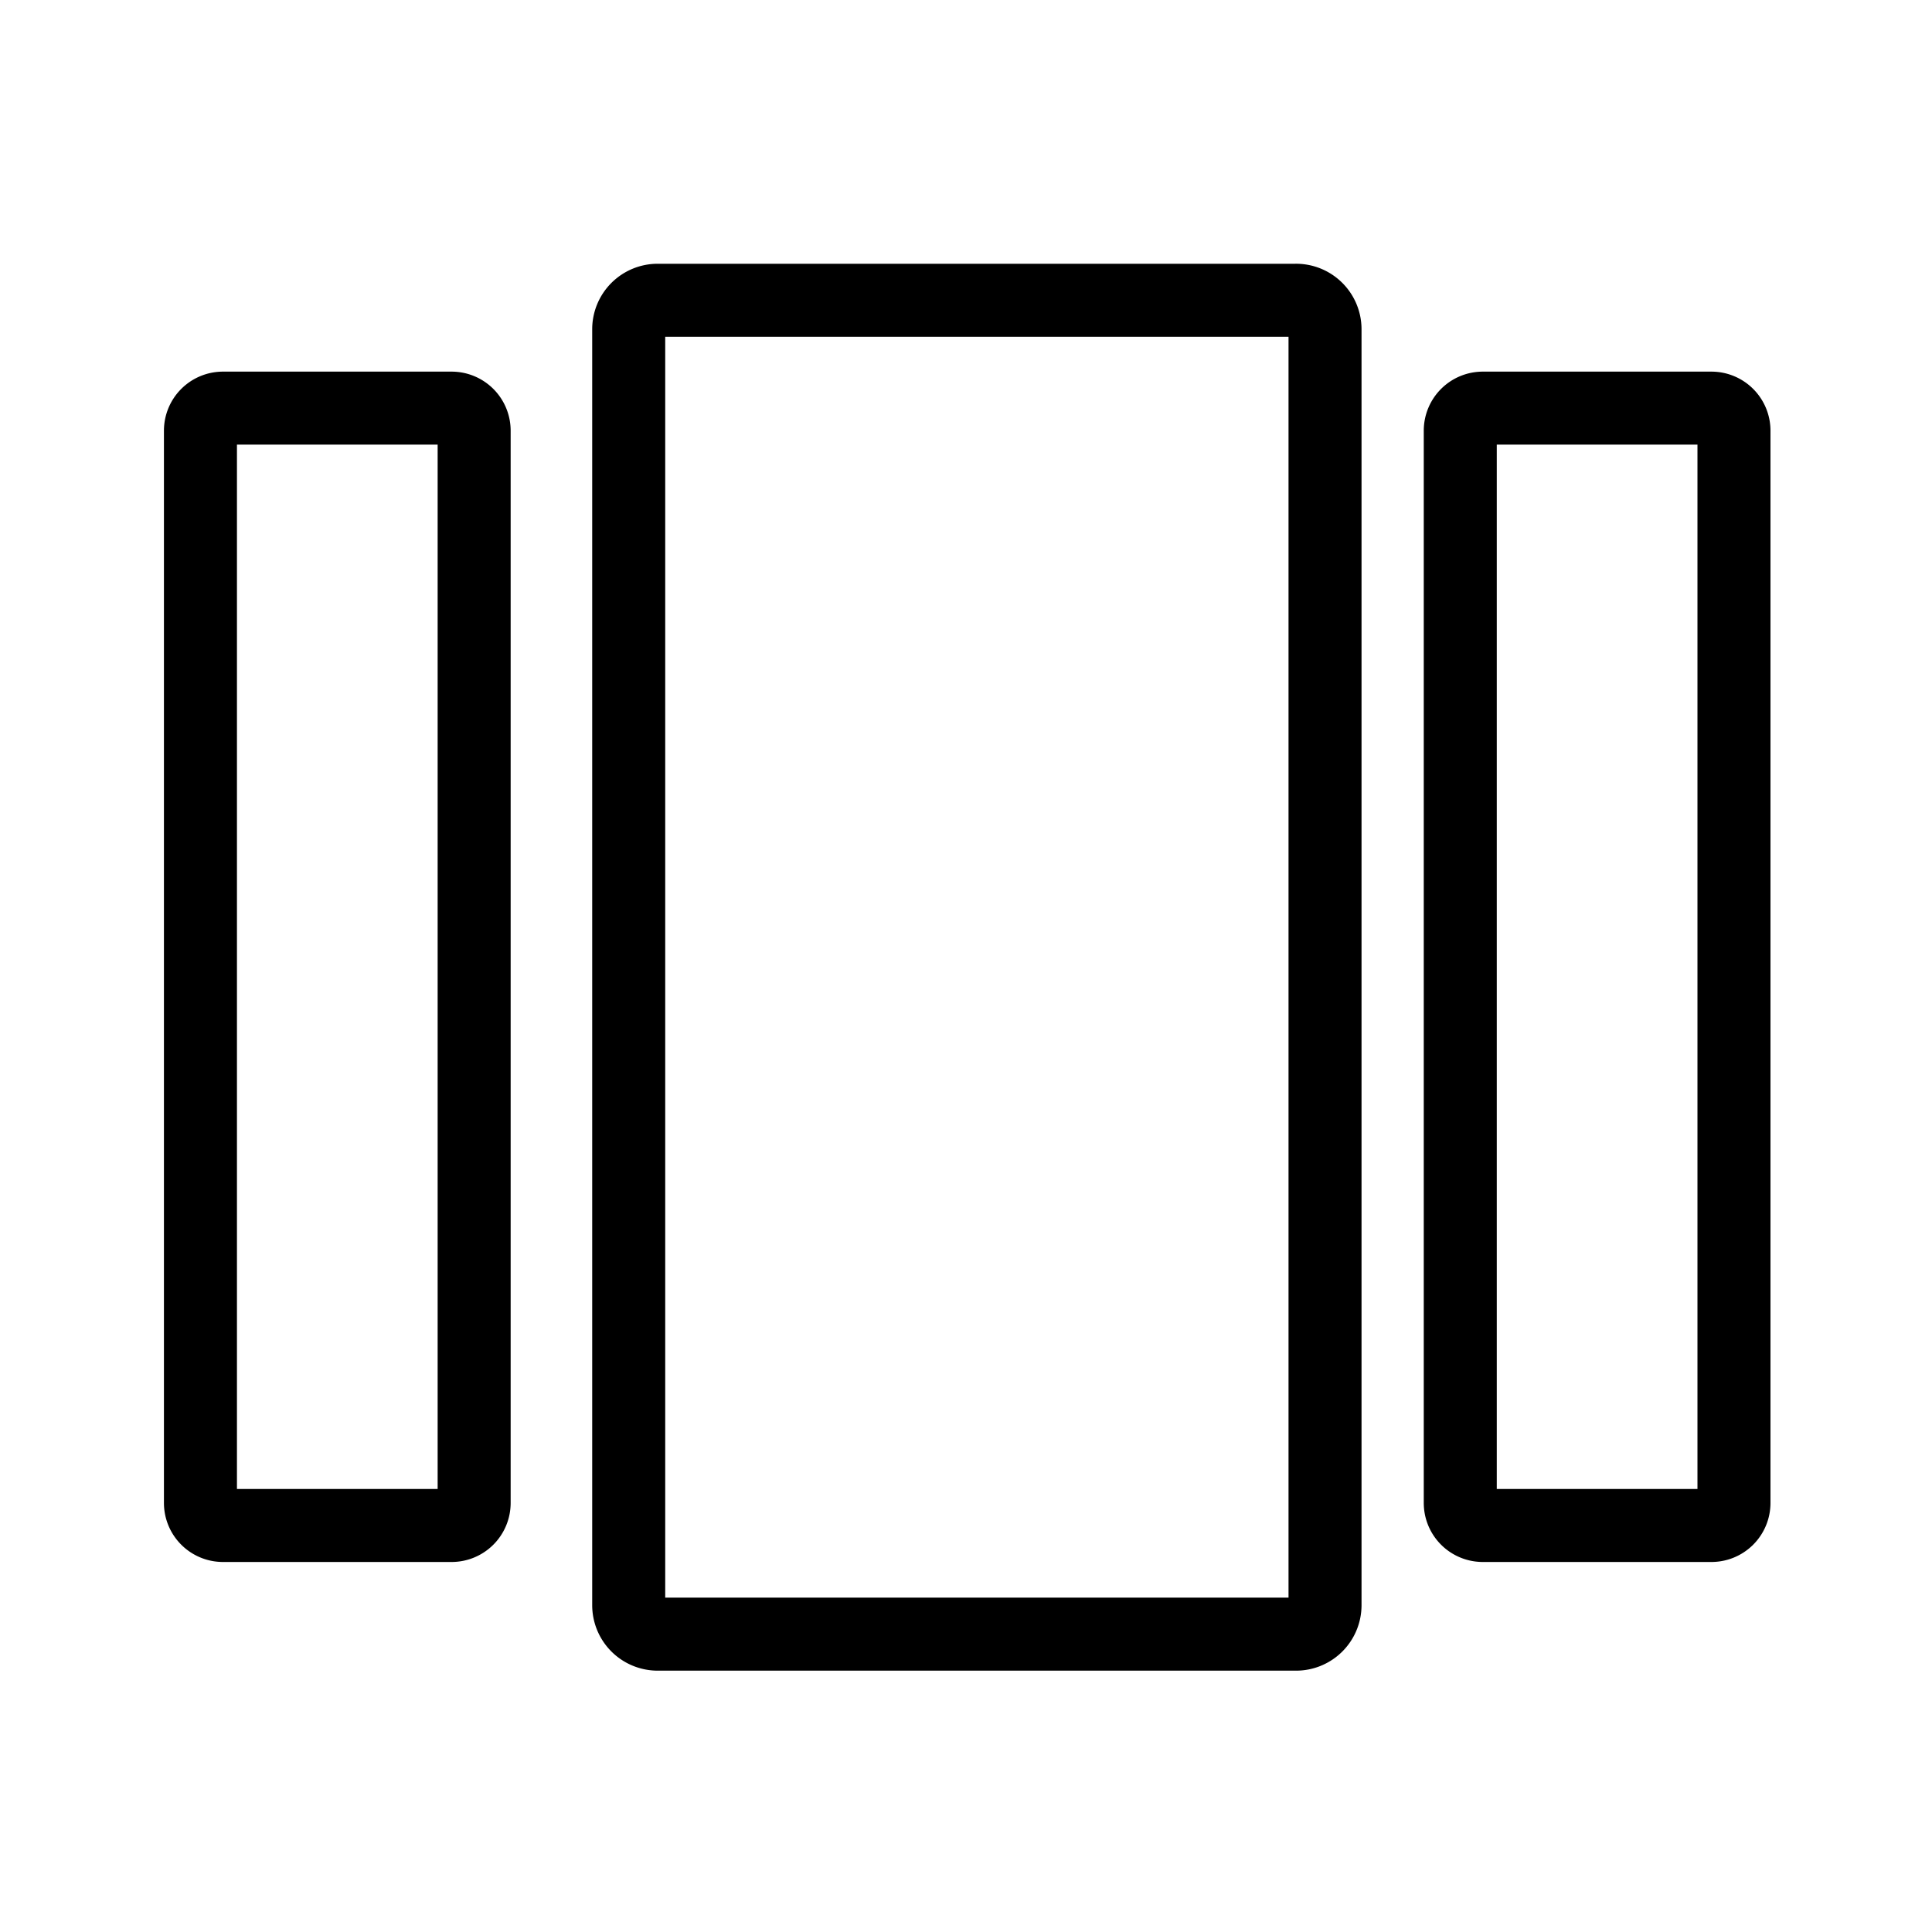 <?xml version="1.0" encoding="utf-8"?>
<svg
	version="1.1"
	xmlns="http://www.w3.org/2000/svg"
	xmlns:xlink="http://www.w3.org/1999/xlink"
	x="0%" y="0%"
	width="100%" height="100%"
	viewBox="0 0 24.0 24.0"
	enable-background="new 0 0 24.0 24.0"
	xml:space="preserve">
	<path
		fill="#FFFFFF"
		stroke="#000000"
		fill-opacity="0.000"
		stroke-opacity="1.000"
		fill-rule="nonzero"
		stroke-width="0.907"
		stroke-linejoin="miter"
		stroke-linecap="square"
		d="M2.77,5.07L5.61,5.07A0.28 0.28 0 0 1 5.89,5.35L5.89,18.67A0.28 0.28 0 0 1 5.61,18.95L2.77,18.95A0.28 0.28 0 0 1 2.49,18.67L2.49,5.35A0.28 0.28 0 0 1 2.77,5.07z"/>
	<path
		fill="#FFFFFF"
		stroke="#000000"
		fill-opacity="0.000"
		stroke-opacity="1.000"
		fill-rule="nonzero"
		stroke-width="0.907"
		stroke-linejoin="miter"
		stroke-linecap="square"
		d="M8.17,3.73L16.09,3.73A0.36 0.36 0 0 1 16.46,4.09L16.46,19.94A0.36 0.36 0 0 1 16.09,20.30L8.17,20.30A0.36 0.36 0 0 1 7.81,19.94L7.81,4.09A0.36 0.36 0 0 1 8.17,3.73z"/>
	<path
		fill="#FFFFFF"
		stroke="#000000"
		fill-opacity="0.000"
		stroke-opacity="1.000"
		fill-rule="nonzero"
		stroke-width="0.907"
		stroke-linejoin="miter"
		stroke-linecap="square"
		d="M18.42,5.07L21.26,5.07A0.28 0.28 0 0 1 21.54,5.35L21.54,18.67A0.28 0.28 0 0 1 21.26,18.95L18.42,18.95A0.28 0.28 0 0 1 18.14,18.67L18.14,5.35A0.28 0.28 0 0 1 18.42,5.07z"/>
</svg>